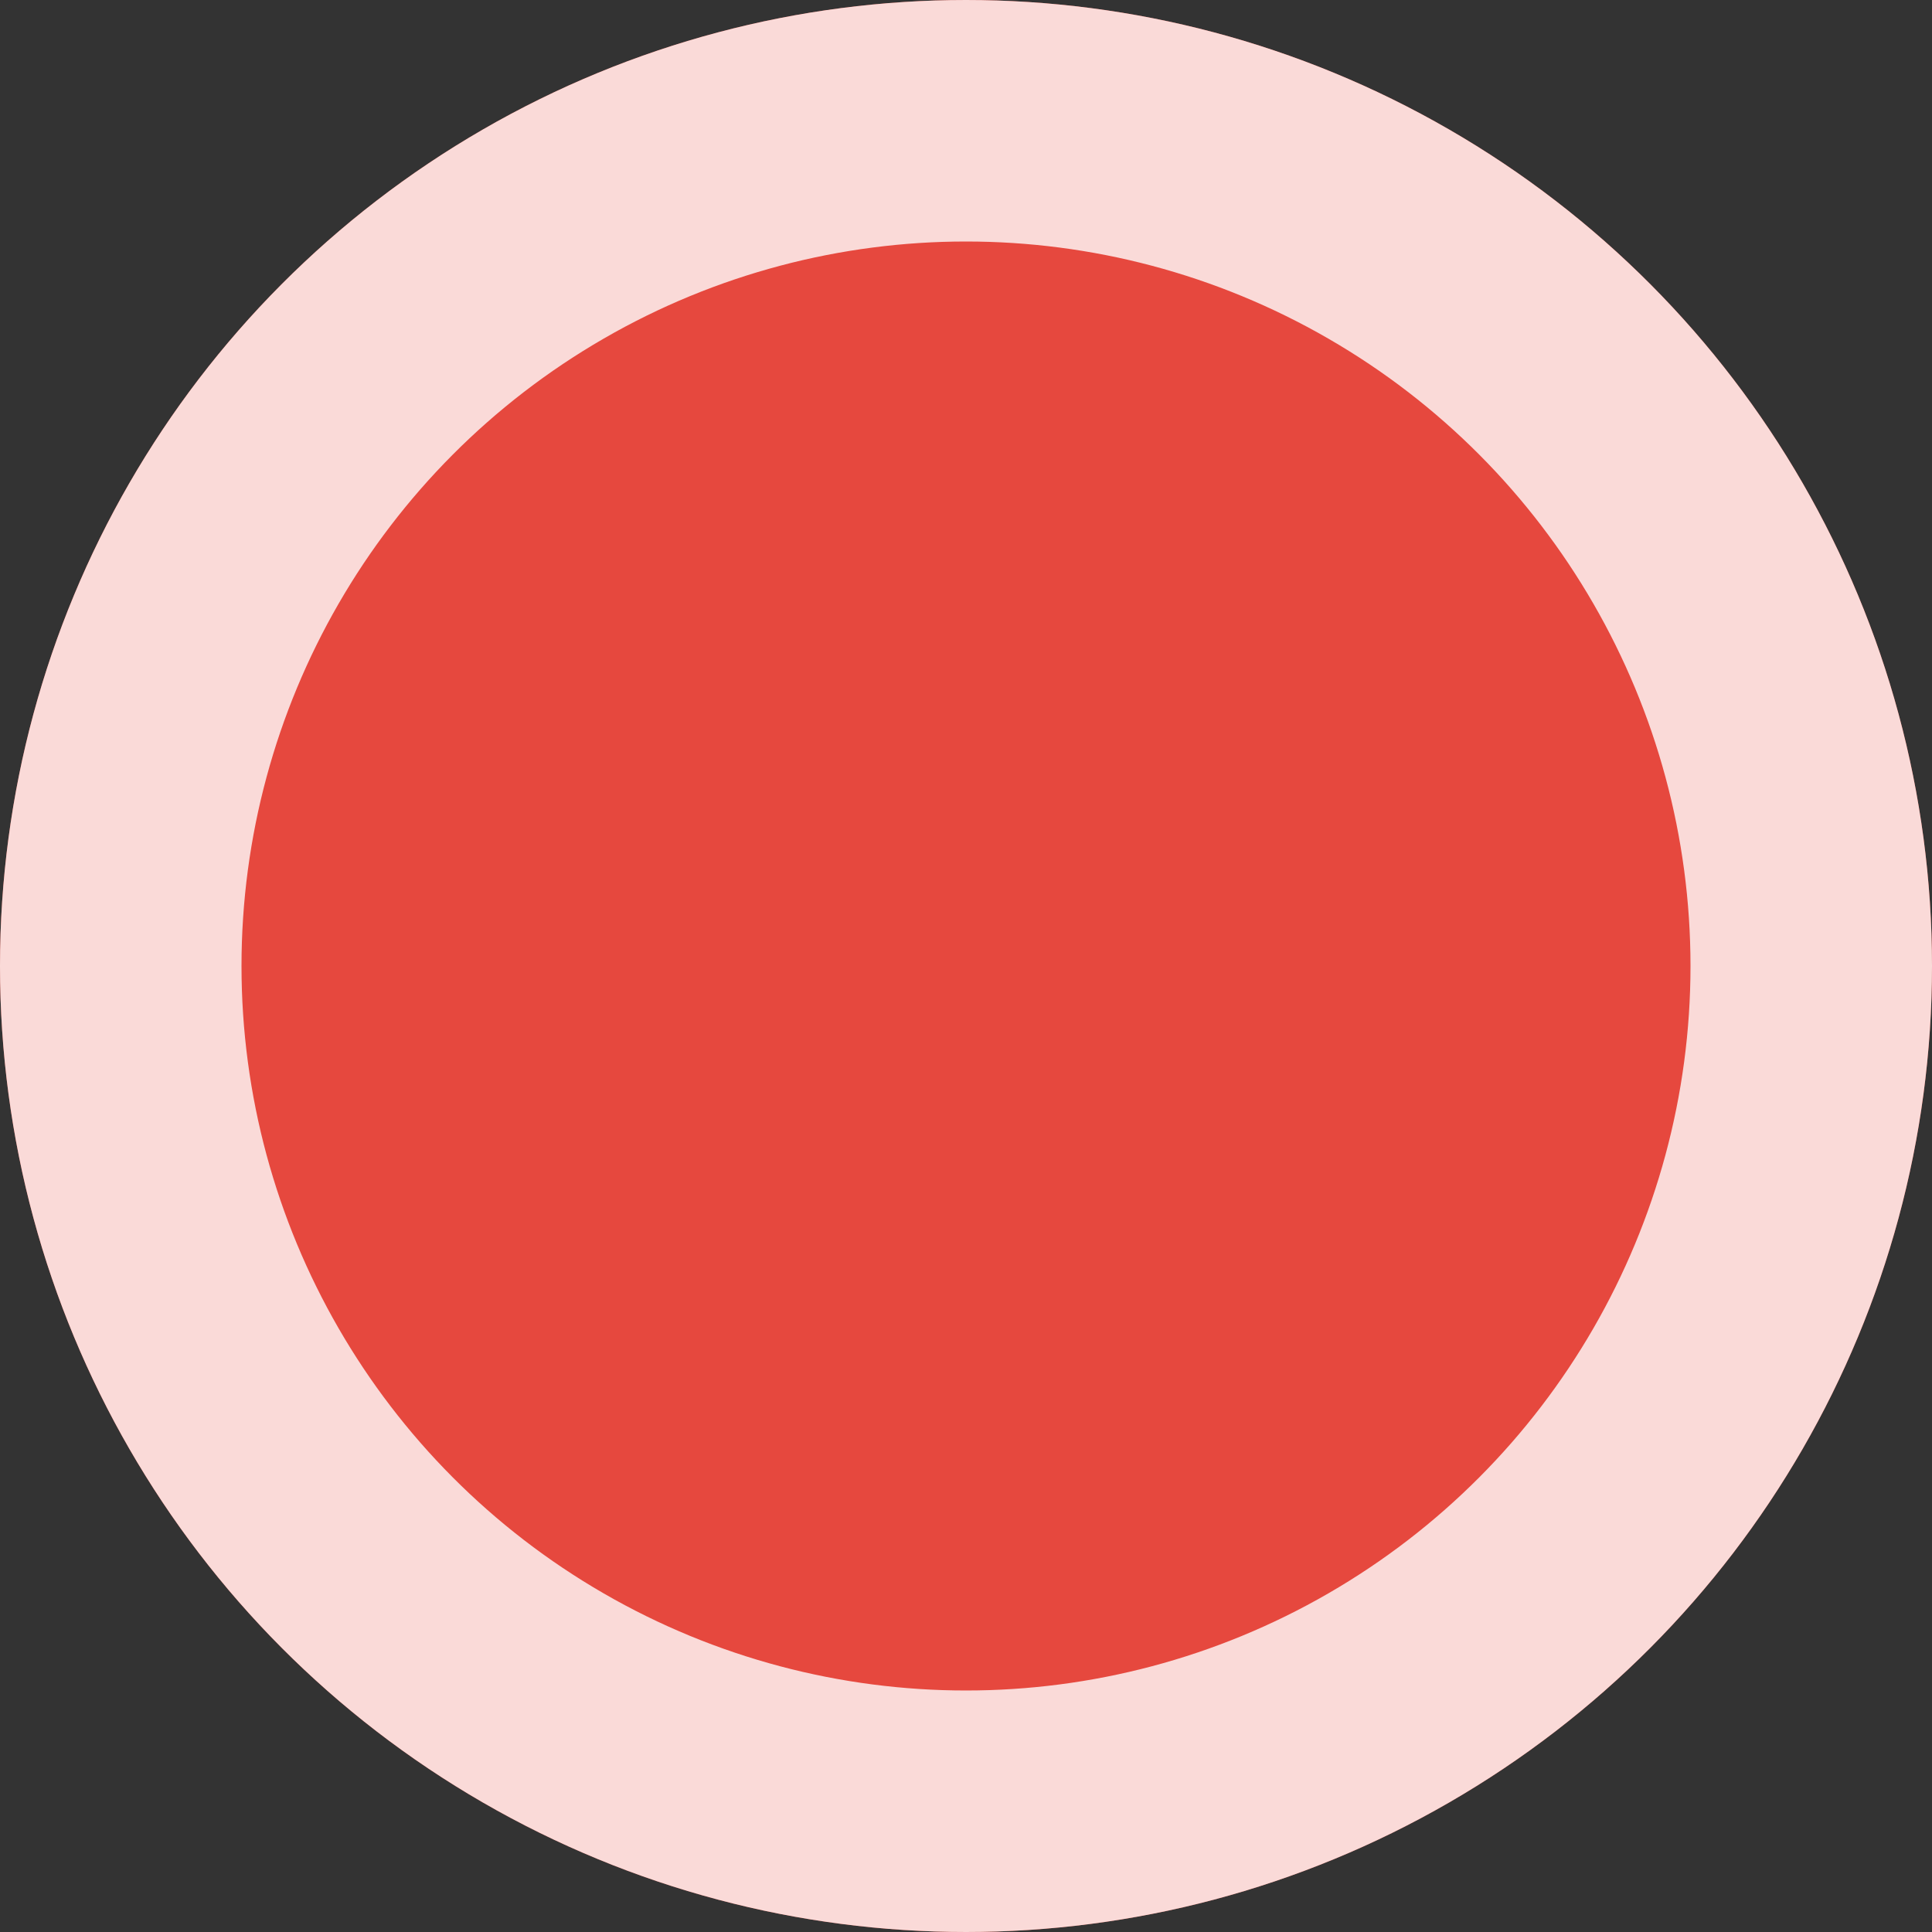 <svg width="16" height="16" viewBox="0 0 16 16" fill="none" xmlns="http://www.w3.org/2000/svg">
<rect x="0" y="0" width="16" height="16" fill="#333333" stroke="none"/>
<circle cx="8" cy="8" r="8" fill="#E6483E"/>
<circle cx="8" cy="8" r="7" stroke="white" stroke-opacity="0.8" stroke-width="2"/>
</svg>
